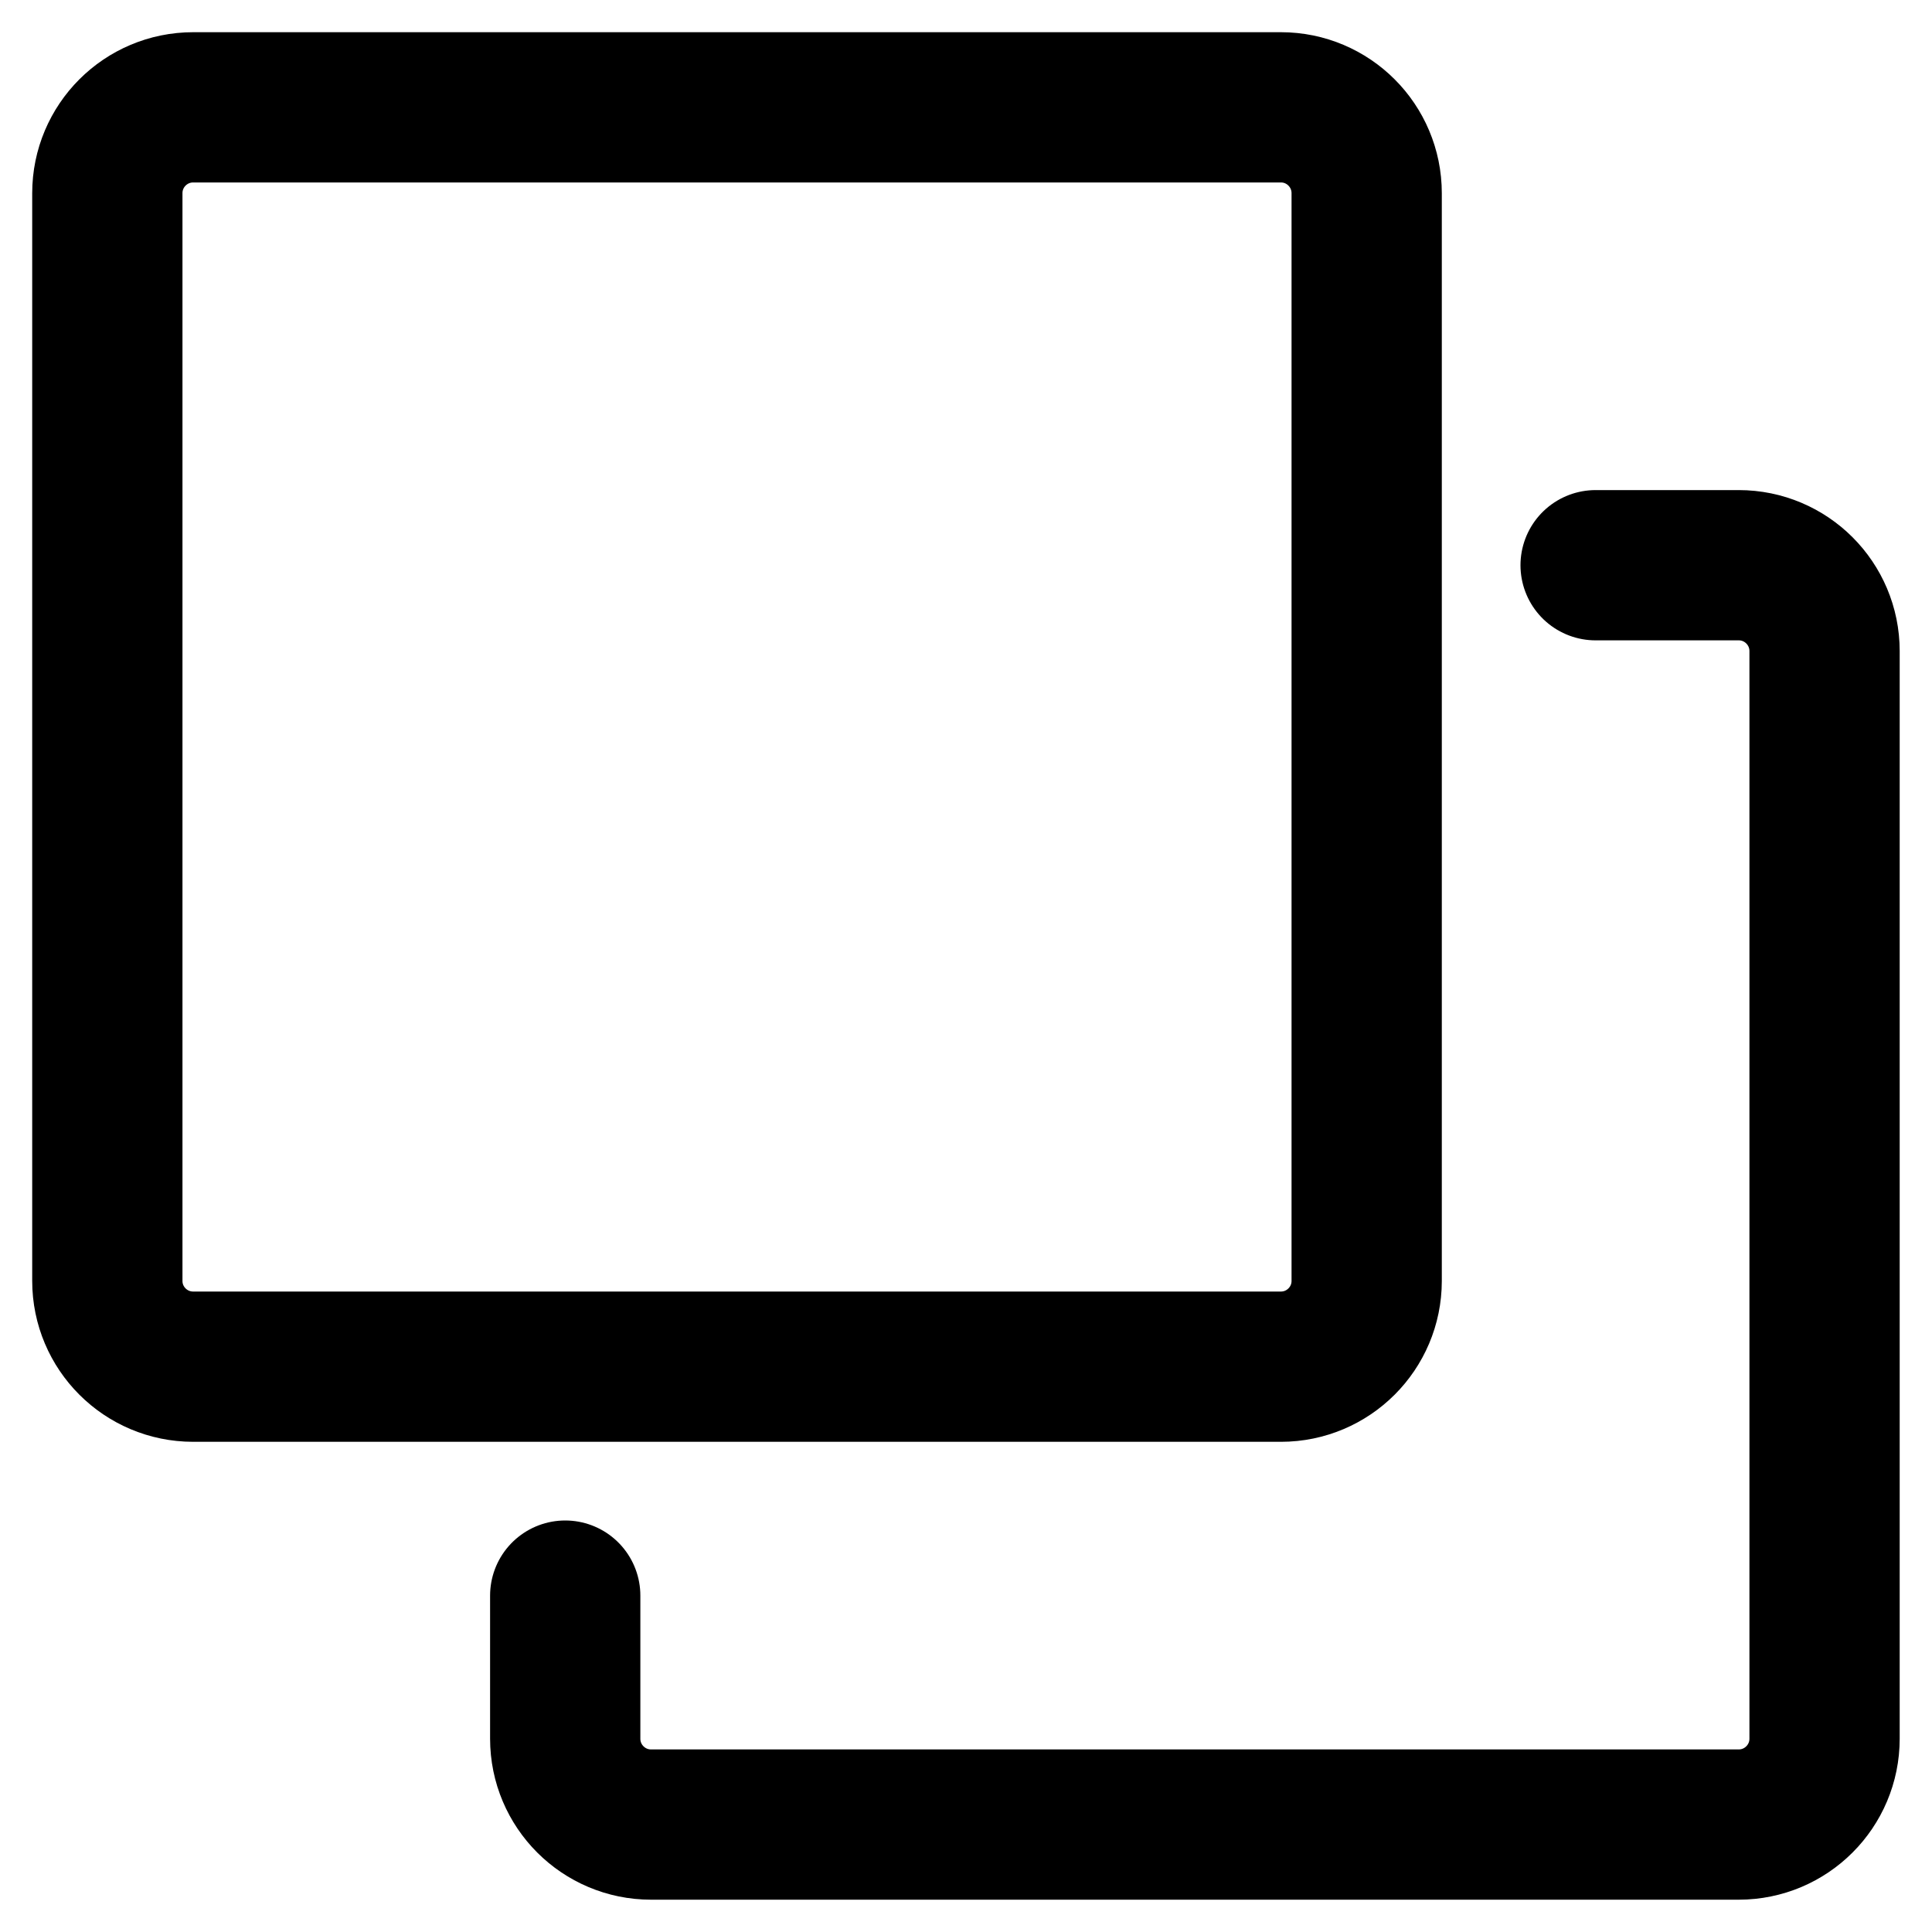 <svg width="18" height="18" viewBox="0 0 18 18" fill="none" xmlns="http://www.w3.org/2000/svg">
<path d="M11.934 1H1.8C1.358 1 1 1.358 1 1.8V11.934C1 12.375 1.358 12.733 1.8 12.733H11.934C12.375 12.733 12.733 12.375 12.733 11.934V1.8C12.733 1.358 12.375 1 11.934 1Z" stroke="currentColor" stroke-width="1.4" stroke-linecap="round" stroke-linejoin="round"/>
<path d="M14.866 5.266H16.199C16.641 5.266 16.999 5.624 16.999 6.066V16.199C16.999 16.641 16.641 16.999 16.199 16.999H6.066C5.624 16.999 5.266 16.641 5.266 16.199V14.866" stroke="currentColor" stroke-width="1.4" stroke-linecap="round" stroke-linejoin="round"/>
</svg>
